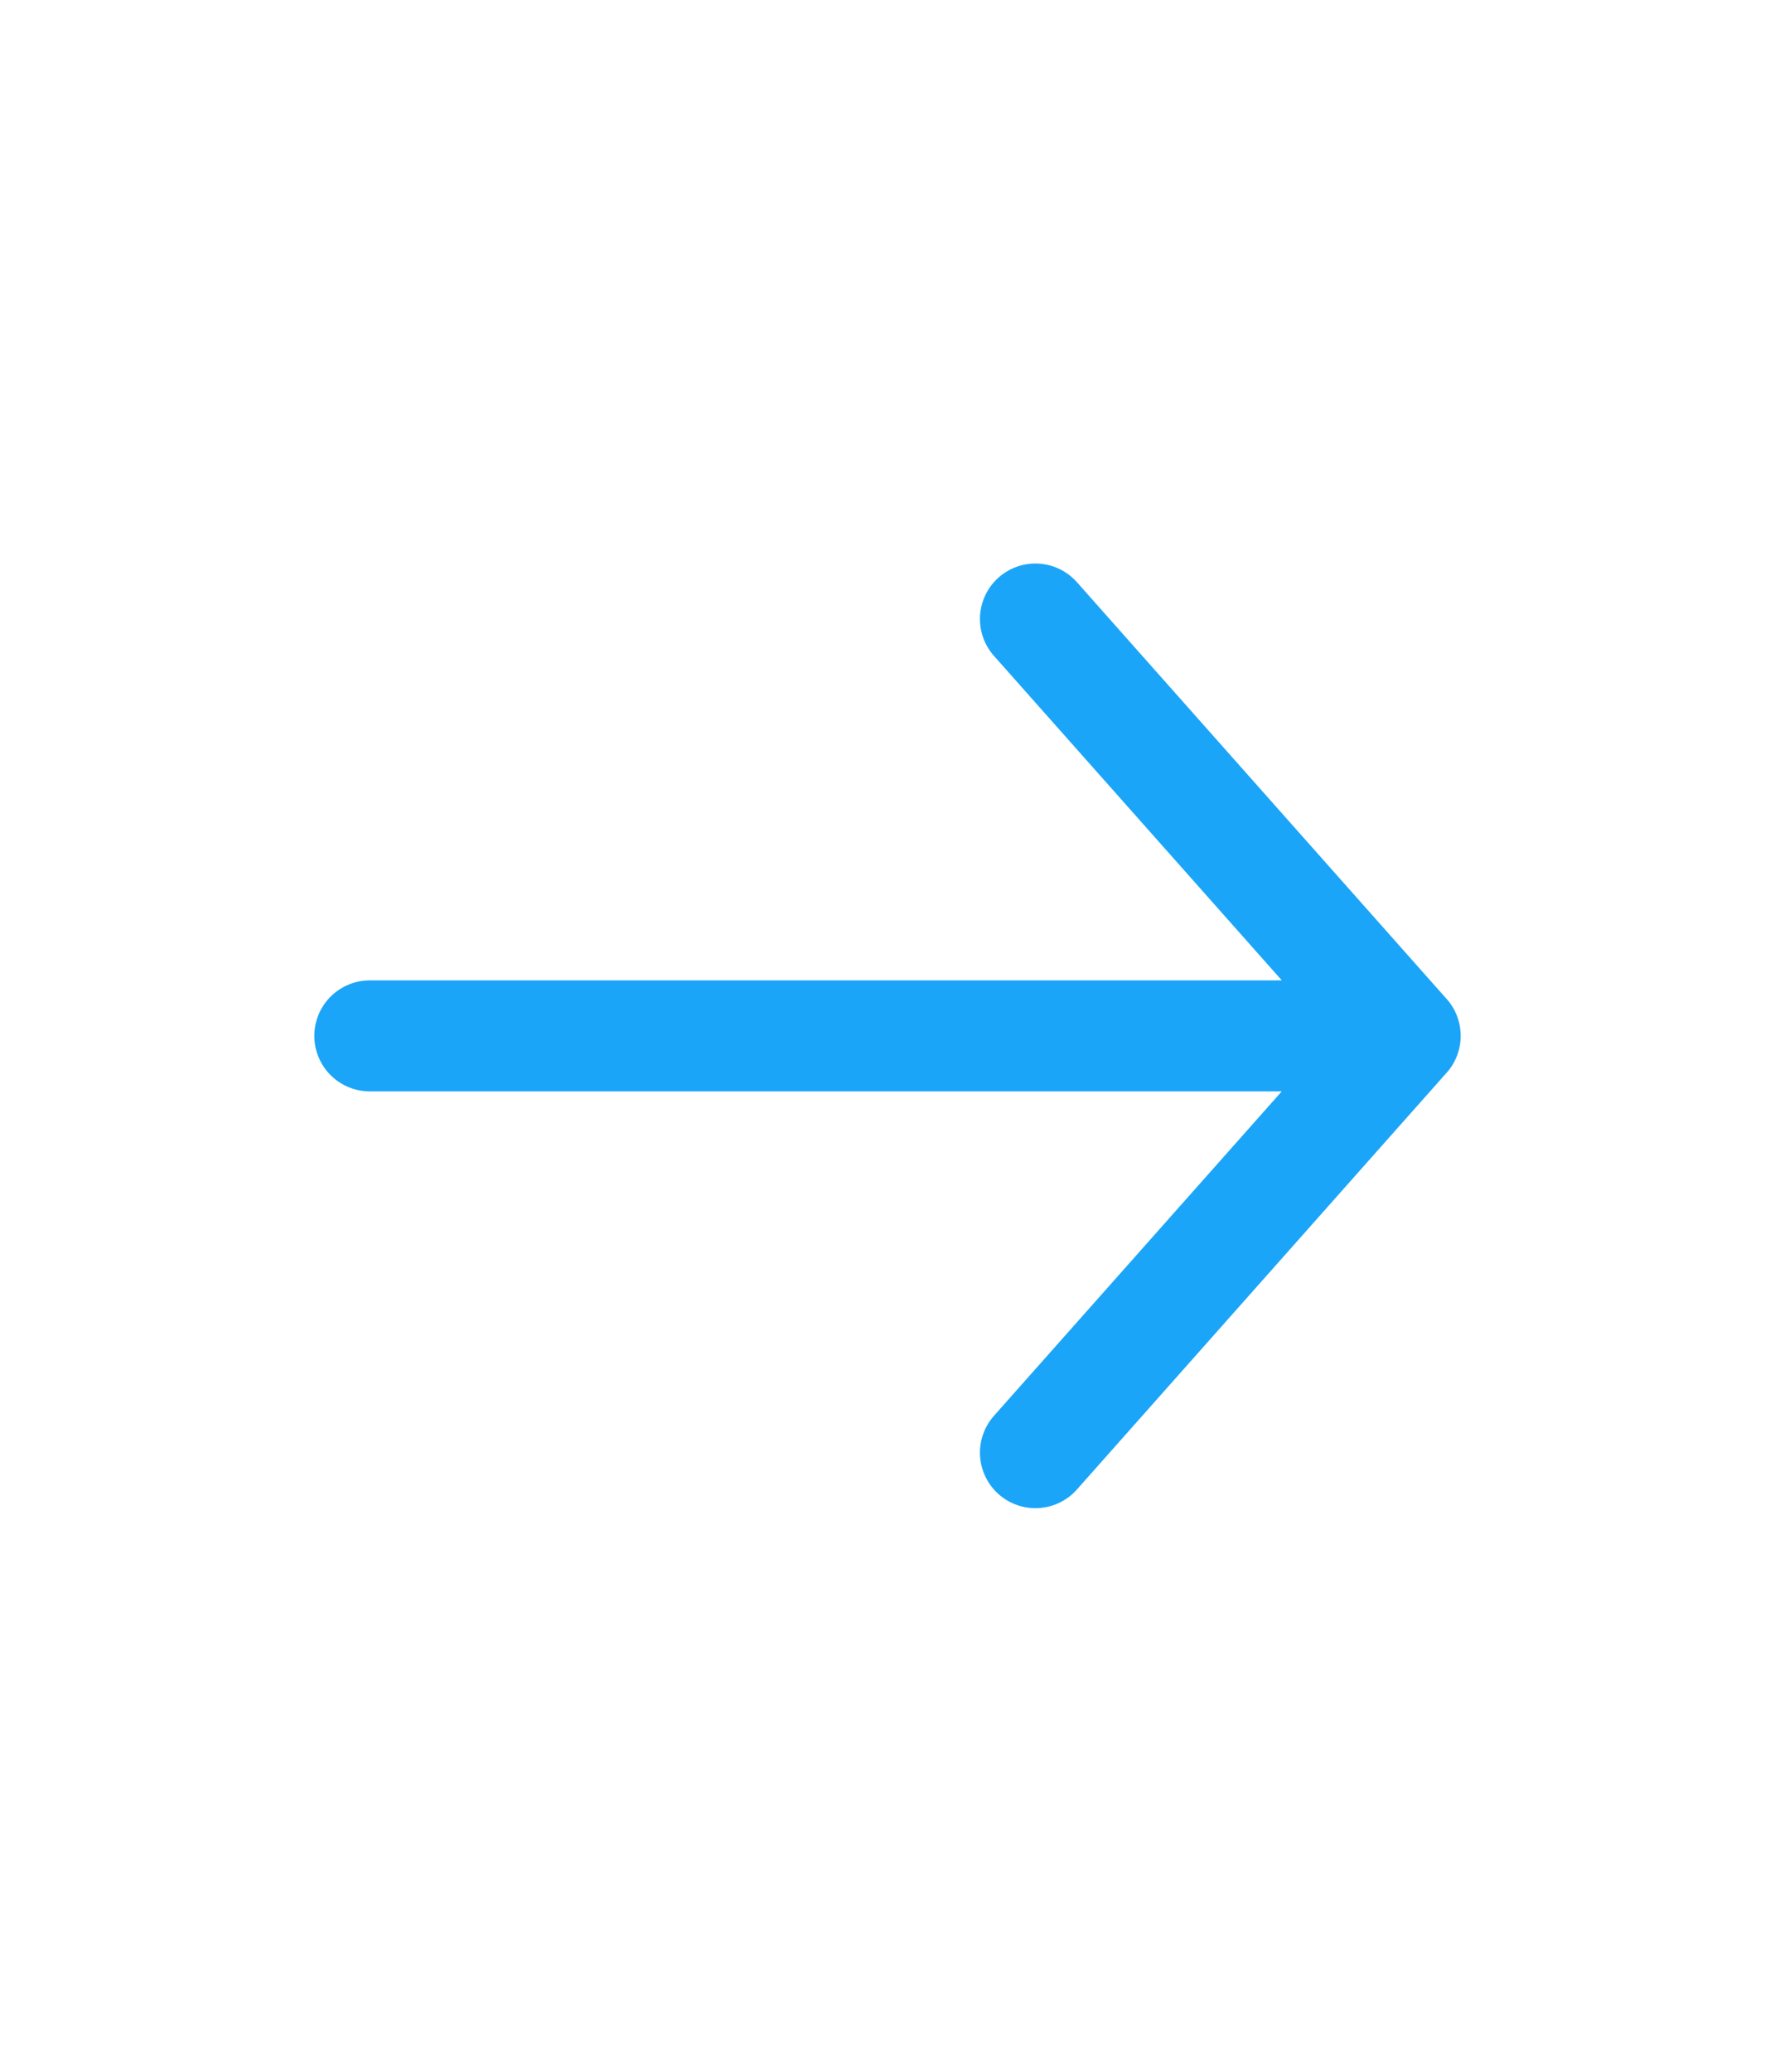 <svg width="24" height="28" viewBox="0 0 24 28" fill="none" xmlns="http://www.w3.org/2000/svg">
    <path d="M19 14H5M14 19.633l5-5.634M14 8.366 19 14" stroke="#1BA5F8" stroke-width="1.5" stroke-linecap="round" stroke-linejoin="round"/>
</svg>
